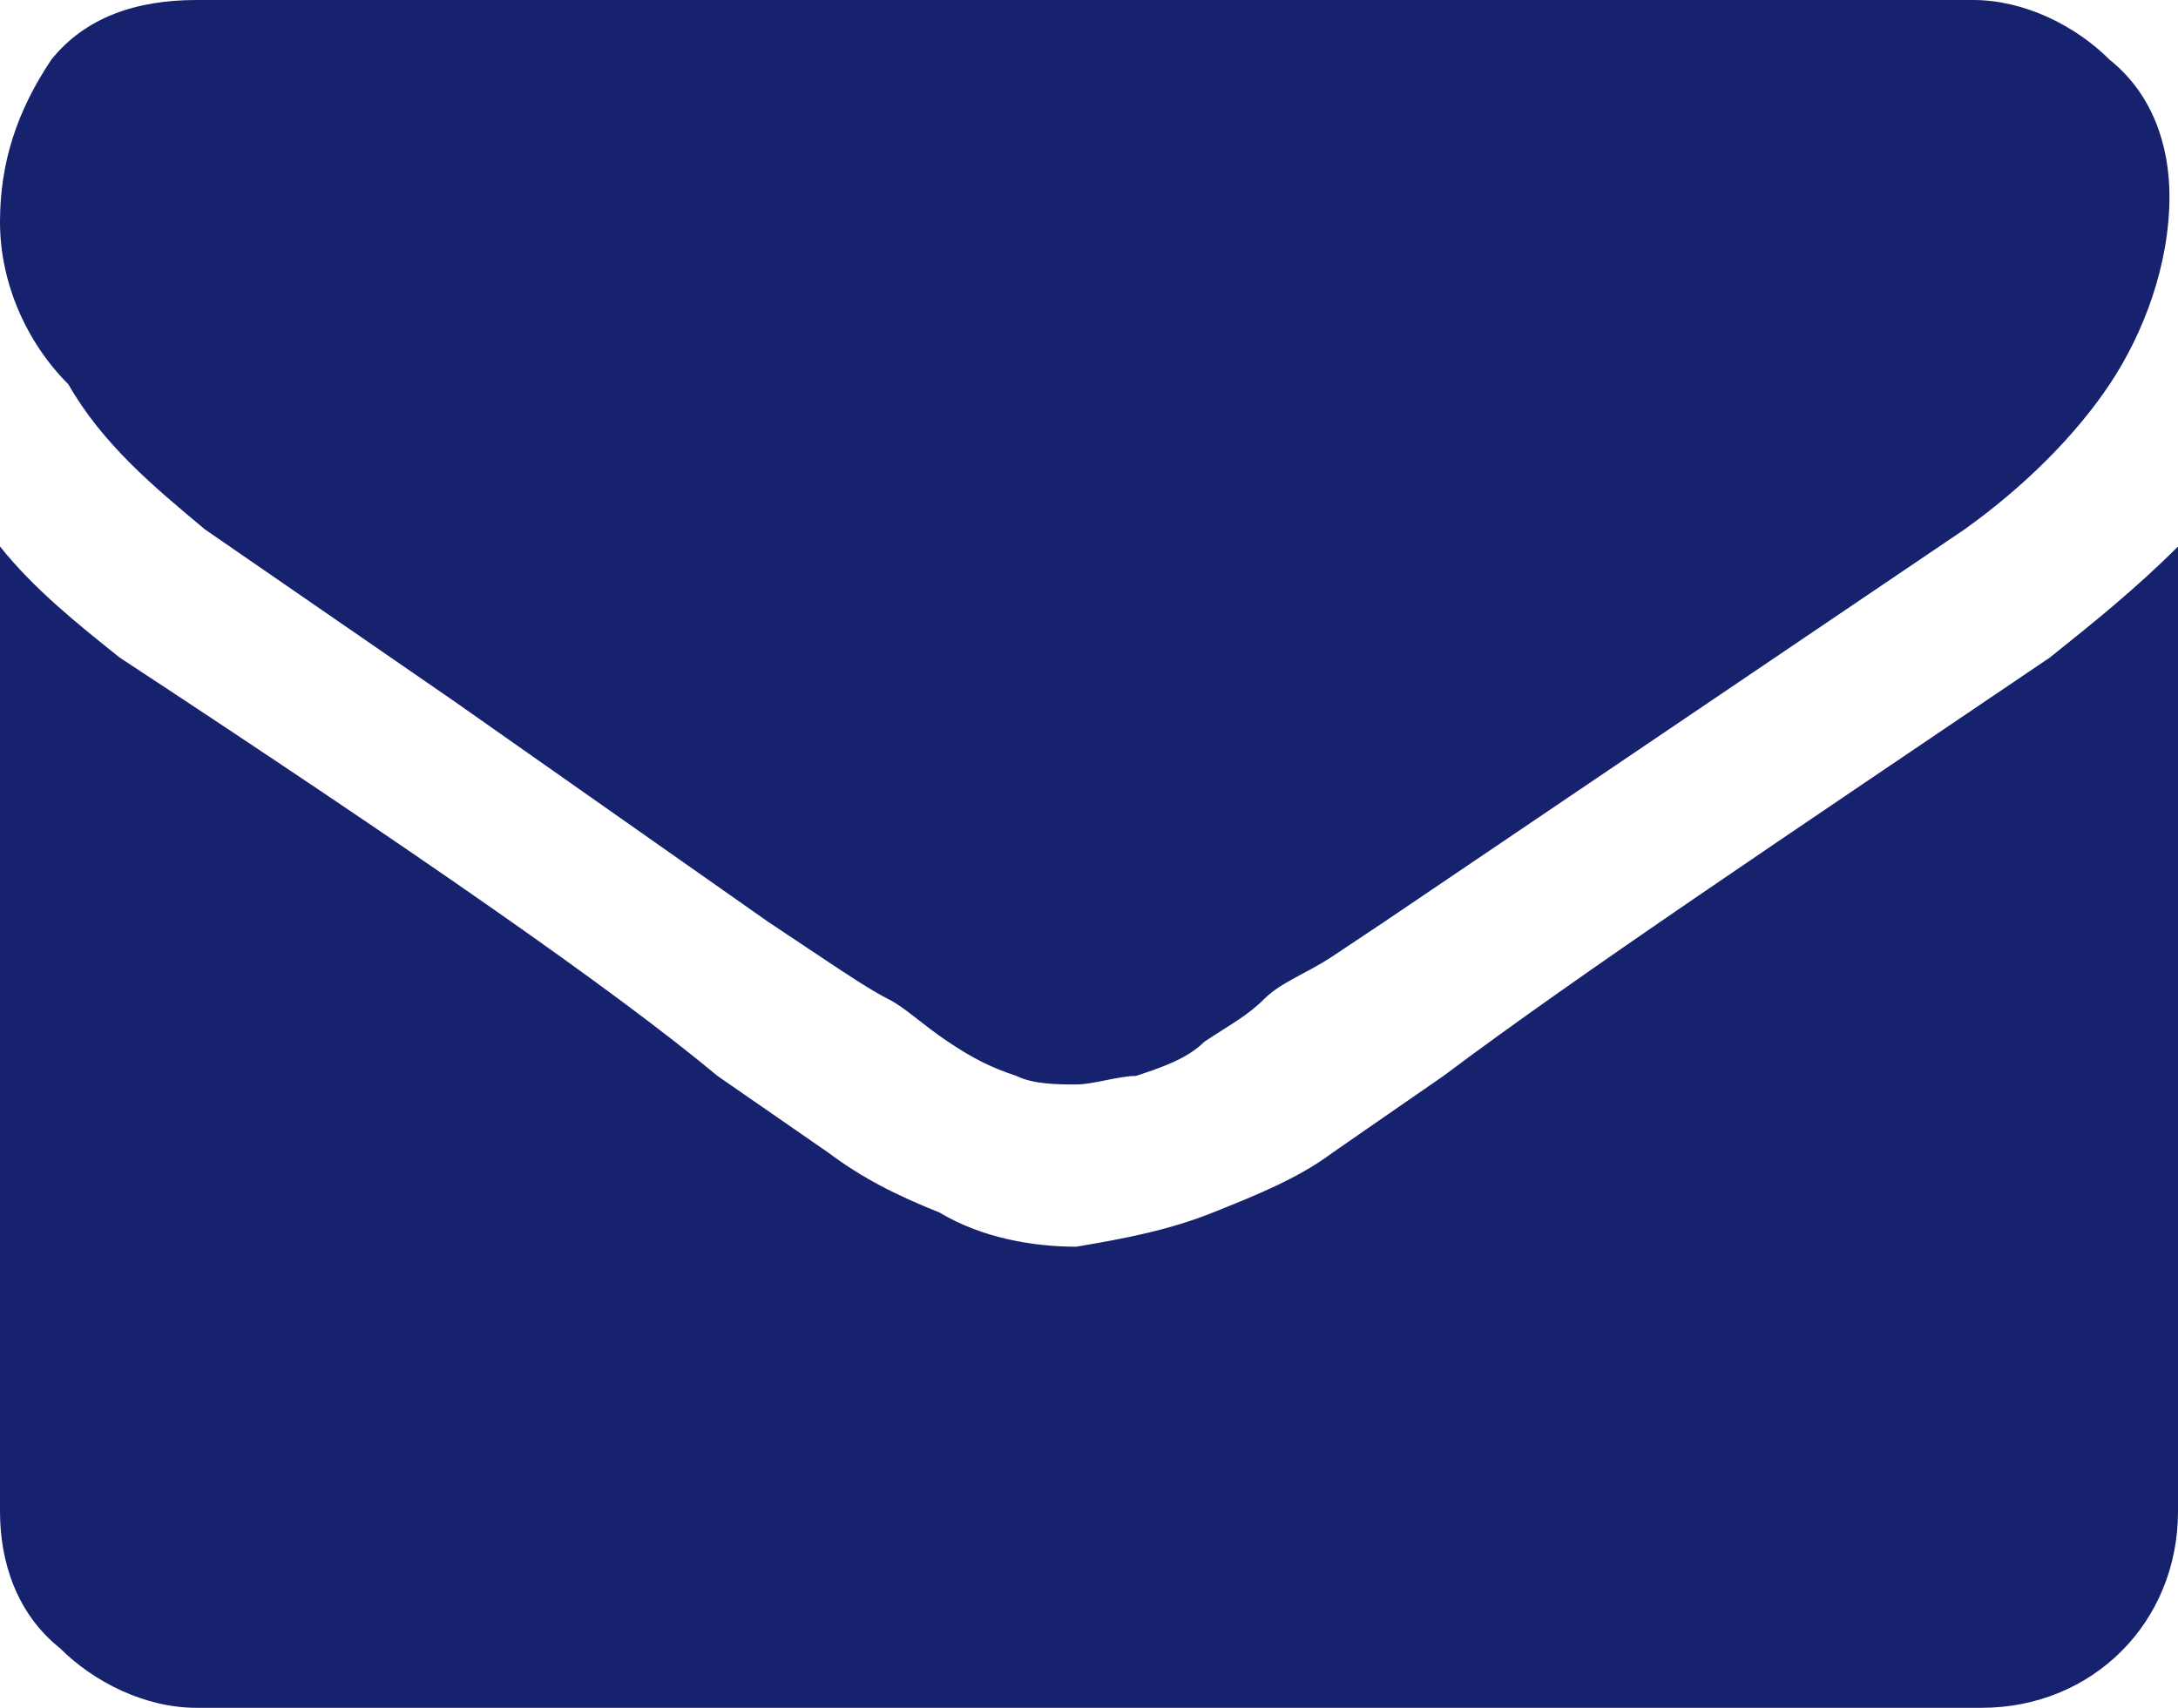 <?xml version="1.0" encoding="utf-8"?>
<!-- Generator: Adobe Illustrator 22.0.1, SVG Export Plug-In . SVG Version: 6.00 Build 0)  -->
<svg version="1.1" id="Layer_1" xmlns="http://www.w3.org/2000/svg" xmlns:xlink="http://www.w3.org/1999/xlink" x="0px" y="0px"
	 viewBox="0 0 25.5 20" style="enable-background:new 0 0 25.5 20;" xml:space="preserve">
<style type="text/css">
	.st0{fill:#16226E;}
</style>
<title>envelope</title>
<g id="Layer_2_1_">
	<g id="Capa_1">
		<path class="st0" d="M2.4,6.2l2.9,2L9,10.8l0.6,0.4c0.3,0.2,0.6,0.4,0.8,0.5s0.4,0.3,0.7,0.5s0.5,0.3,0.8,0.4
			c0.2,0.1,0.5,0.1,0.7,0.1l0,0c0.2,0,0.5-0.1,0.7-0.1c0.3-0.1,0.6-0.2,0.8-0.4c0.3-0.2,0.5-0.3,0.7-0.5s0.5-0.3,0.8-0.5l0.6-0.4
			L23,6.2c0.7-0.5,1.3-1.1,1.7-1.7c0.4-0.6,0.7-1.4,0.7-2.2c0-0.6-0.2-1.2-0.7-1.6c-0.4-0.4-1-0.7-1.6-0.7H2.3C1.6,0,1,0.2,0.6,0.7
			C0.2,1.3,0,1.9,0,2.6S0.3,4,0.8,4.5C1.2,5.2,1.8,5.7,2.4,6.2z"/>
		<path class="st0" d="M24,7.7c-3.1,2.1-5.5,3.7-7.1,4.9l-1.3,0.9c-0.4,0.3-0.9,0.5-1.4,0.7s-1,0.3-1.6,0.4l0,0
			c-0.5,0-1.1-0.1-1.6-0.4c-0.5-0.2-0.9-0.4-1.3-0.7l-1.3-0.9c-1.2-1-3.5-2.6-7-4.9C0.9,7.3,0.4,6.9,0,6.4v11.3
			c0,0.6,0.2,1.2,0.7,1.6c0.4,0.4,1,0.7,1.6,0.7h20.9c1.3,0,2.3-1,2.3-2.3l0,0V6.4C25,6.9,24.5,7.3,24,7.7z"/>
	</g>
</g>
</svg>
